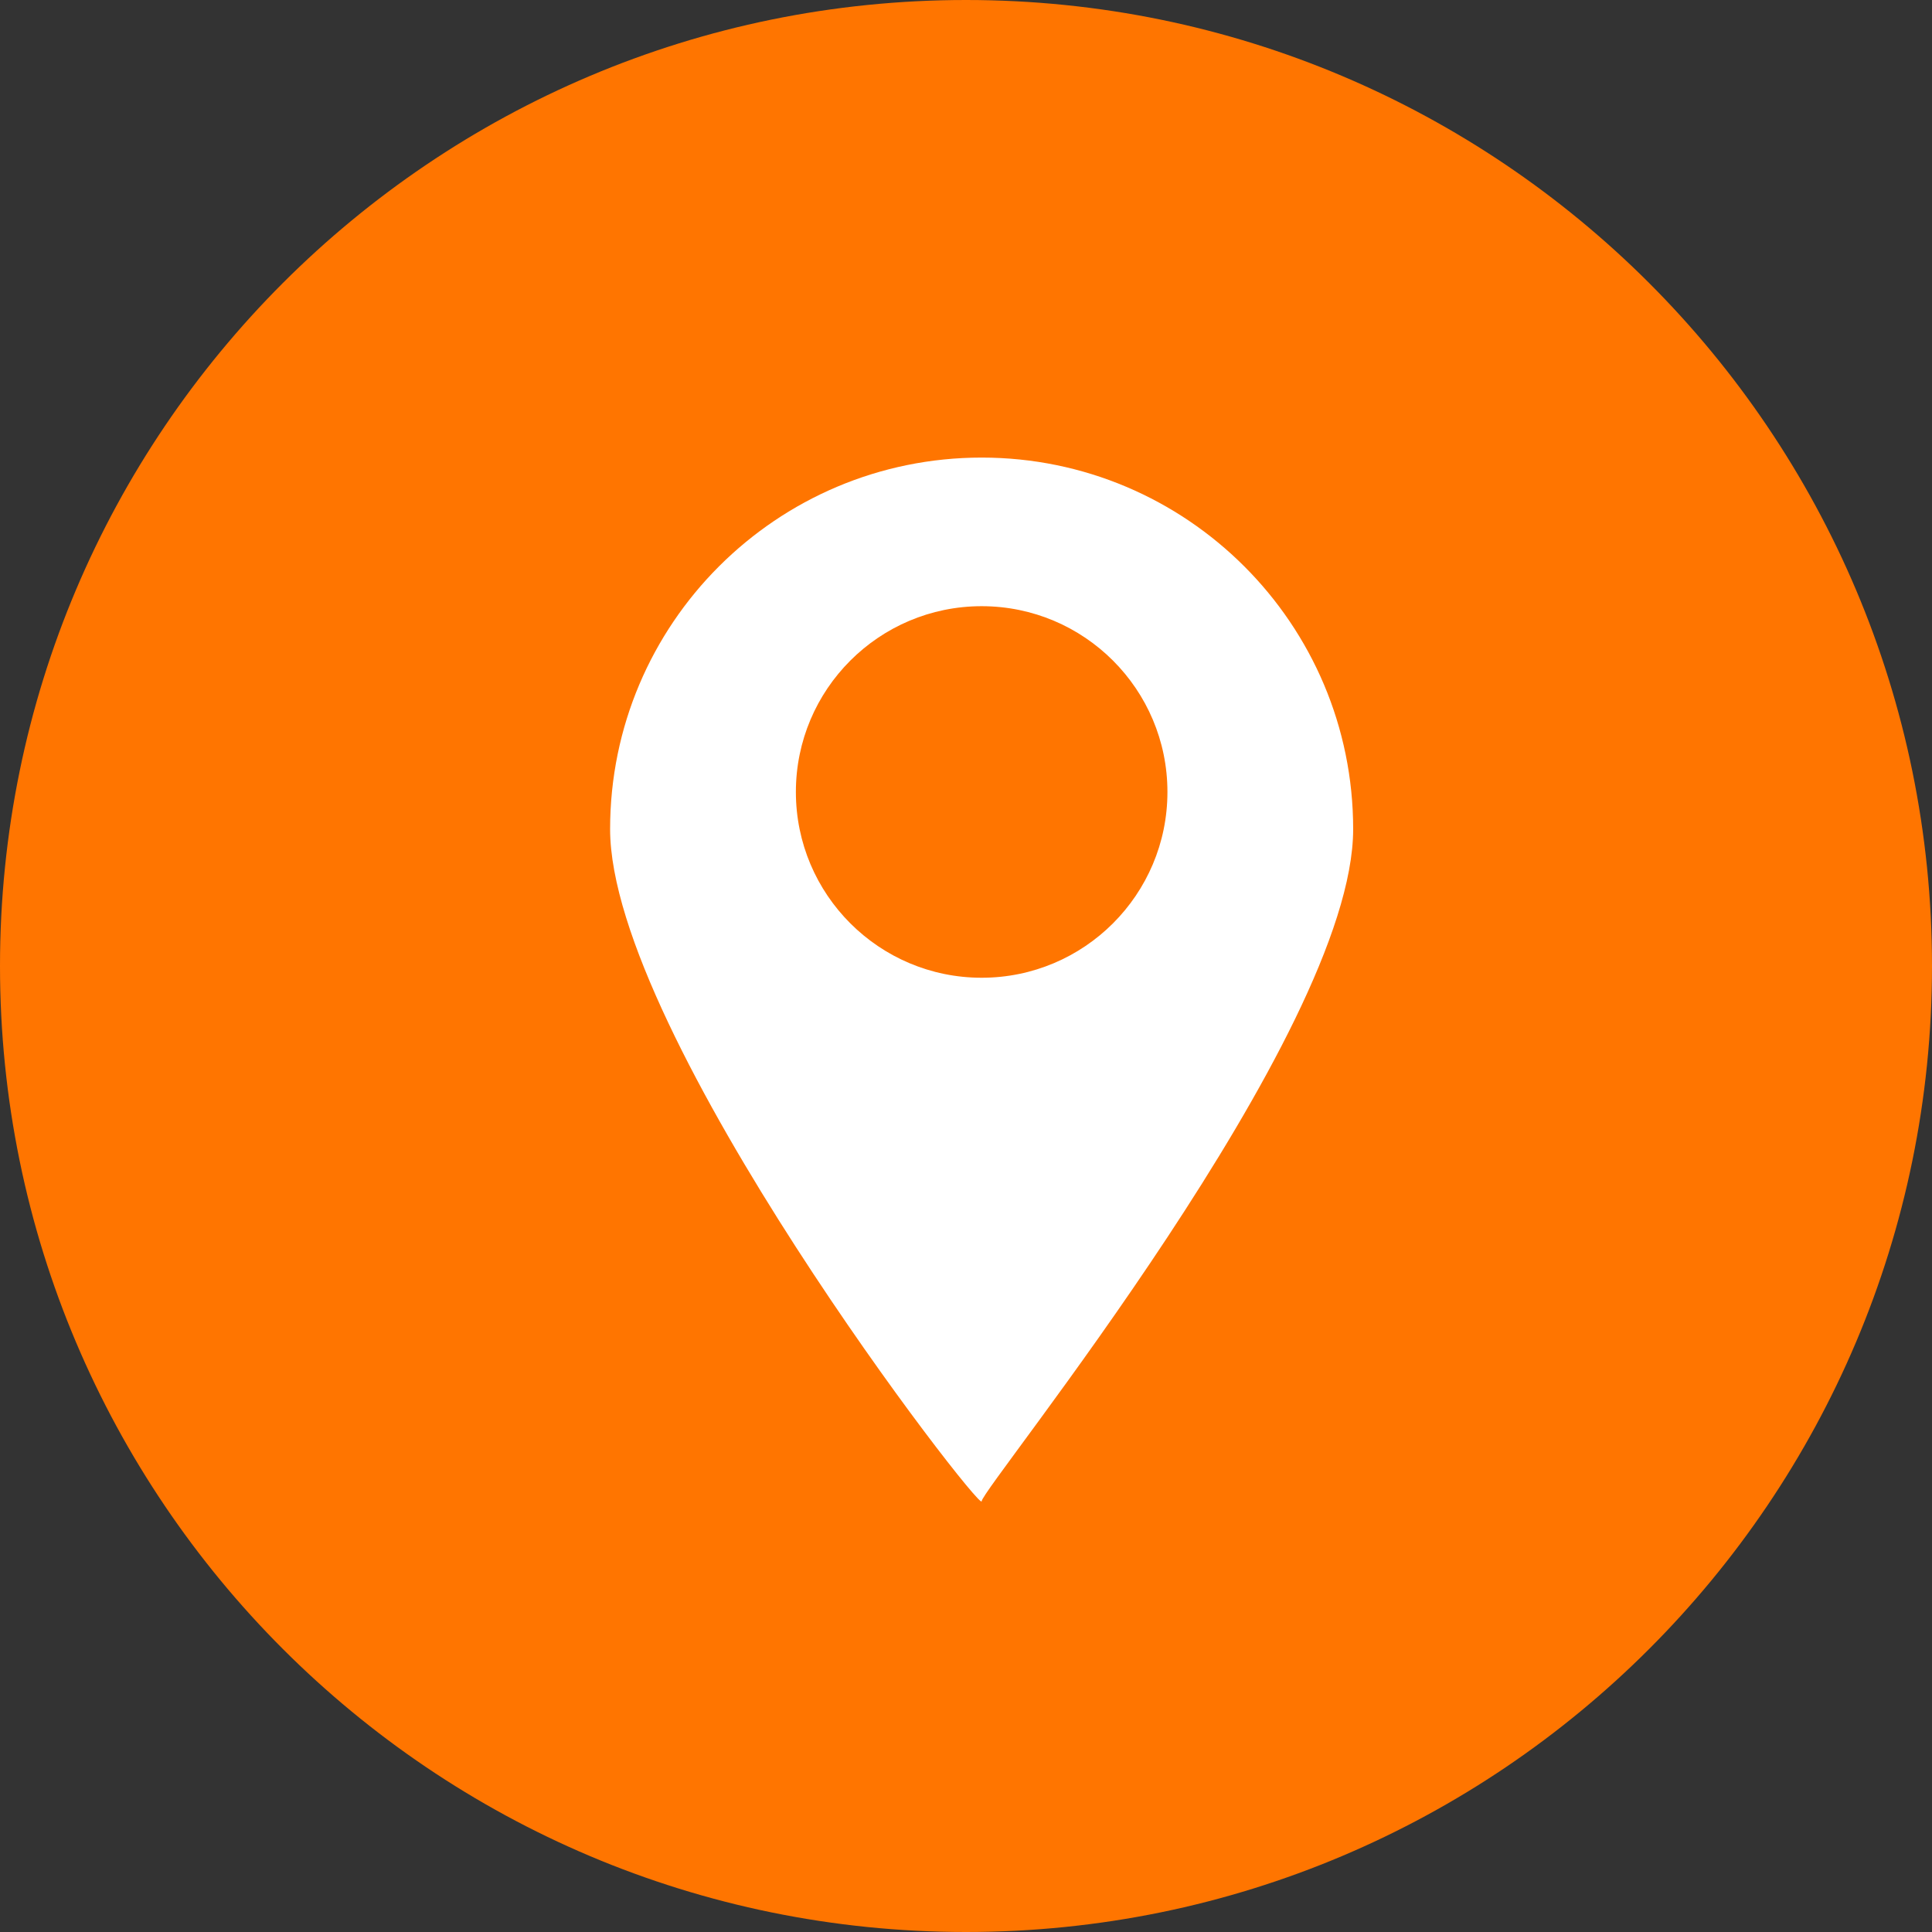 <svg width="38" height="38" viewBox="0 0 38 38" fill="none" xmlns="http://www.w3.org/2000/svg">
<rect x="0" y="0" width="38" height="38" fill="#333333" stroke="none"/>
<path fill-rule="evenodd" clip-rule="evenodd" d="M19 38C29.493 38 38 29.493 38 19C38 8.507 29.493 0 19 0C8.507 0 0 8.507 0 19C0 29.493 8.507 38 19 38Z" fill="#FF7500"/>
<path fill-rule="evenodd" clip-rule="evenodd" d="M12 16.308C12 20.344 19.308 29.784 19.308 29.528C19.308 29.271 26.615 20.344 26.615 16.308C26.615 12.271 23.341 9 19.308 9C15.274 9 12 12.271 12 16.308ZM15.654 15.577C15.654 17.595 17.291 19.231 19.308 19.231C21.325 19.231 22.962 17.595 22.962 15.577C22.962 13.559 21.325 11.923 19.308 11.923C17.291 11.923 15.654 13.559 15.654 15.577Z" fill="white"/>
</svg>
